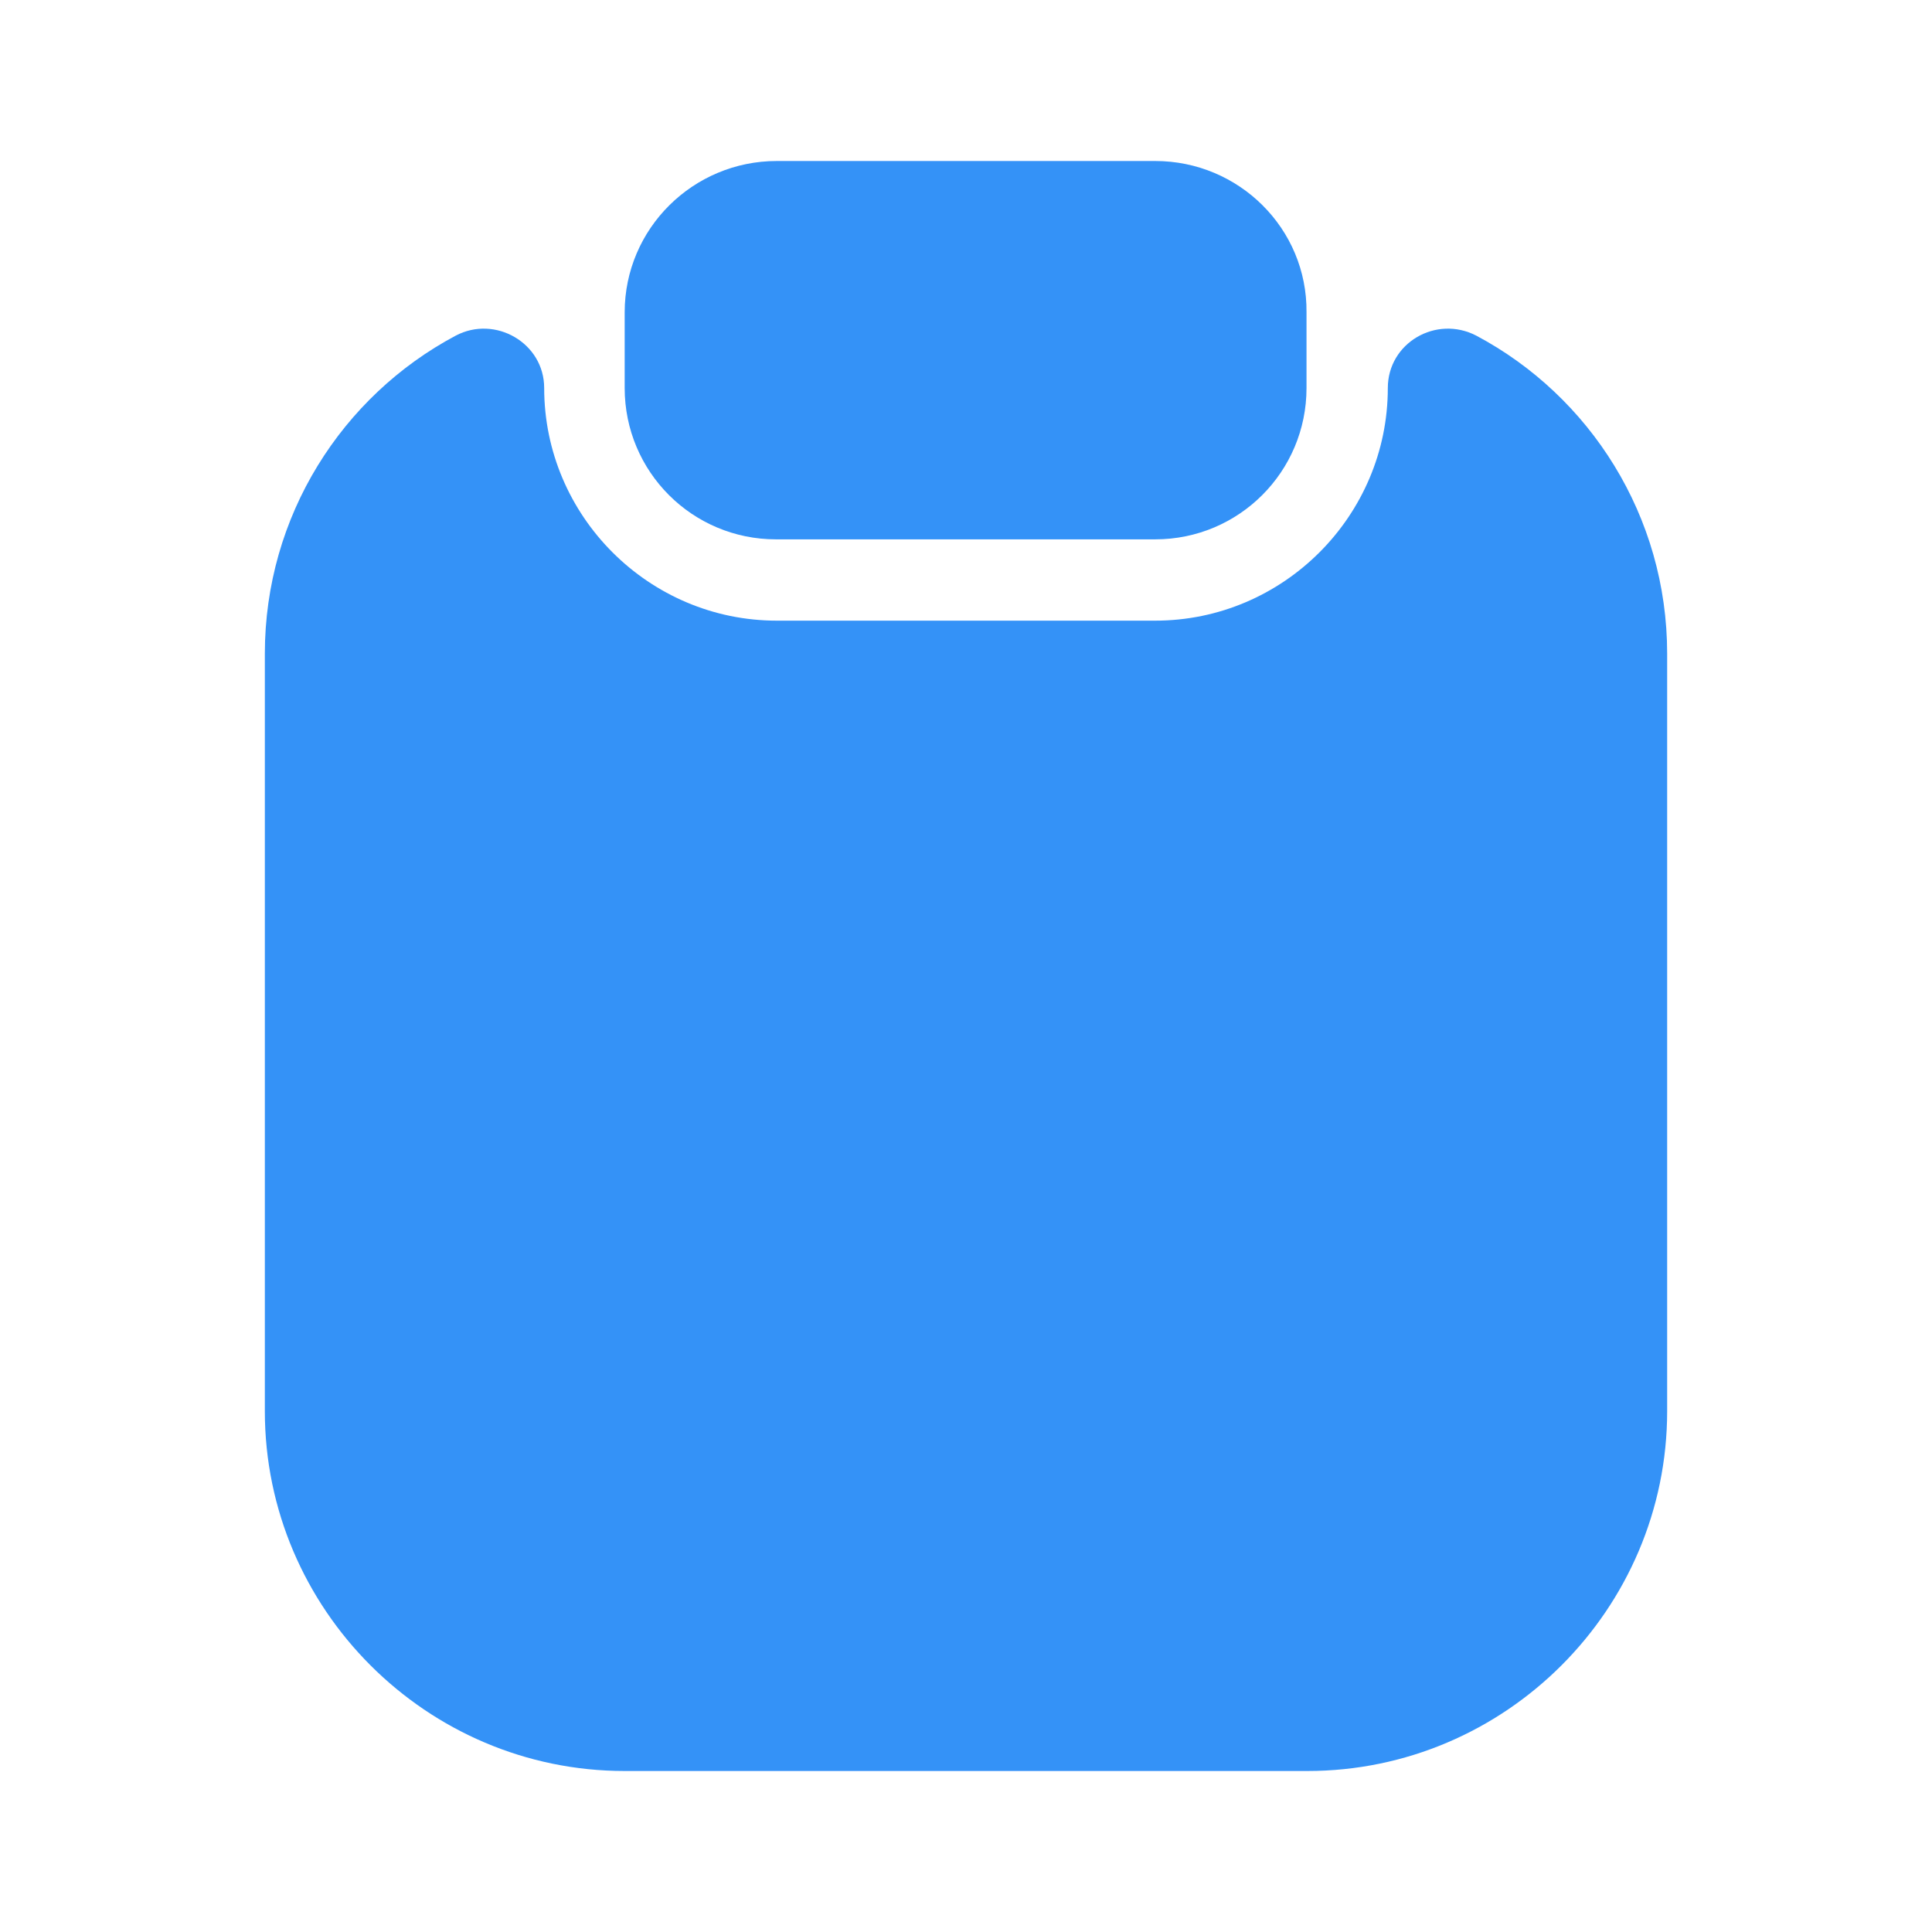 <svg width="24" height="24" viewBox="0 0 24 24" fill="none" xmlns="http://www.w3.org/2000/svg">
<path d="M20.71 8.12V17.53C20.71 19.99 18.7 22 16.24 22H7.76C5.3 22 3.29 19.99 3.29 17.53V8.12C3.29 6.41 4.25 4.92 5.66 4.17C6.15 3.91 6.76 4.26 6.76 4.82C6.76 6.41 8.06 7.71 9.65 7.71H14.35C15.94 7.71 17.24 6.41 17.24 4.82C17.24 4.26 17.84 3.91 18.34 4.17C19.75 4.92 20.71 6.41 20.71 8.12Z" fill="#3492F7"/>
<path d="M14.35 2H9.65C8.61 2 7.76 2.84 7.76 3.88V4.82C7.76 5.86 8.6 6.7 9.64 6.7H14.35C15.39 6.7 16.23 5.86 16.23 4.82V3.88C16.24 2.84 15.39 2 14.35 2Z" fill="#3492F7"/>
</svg>
